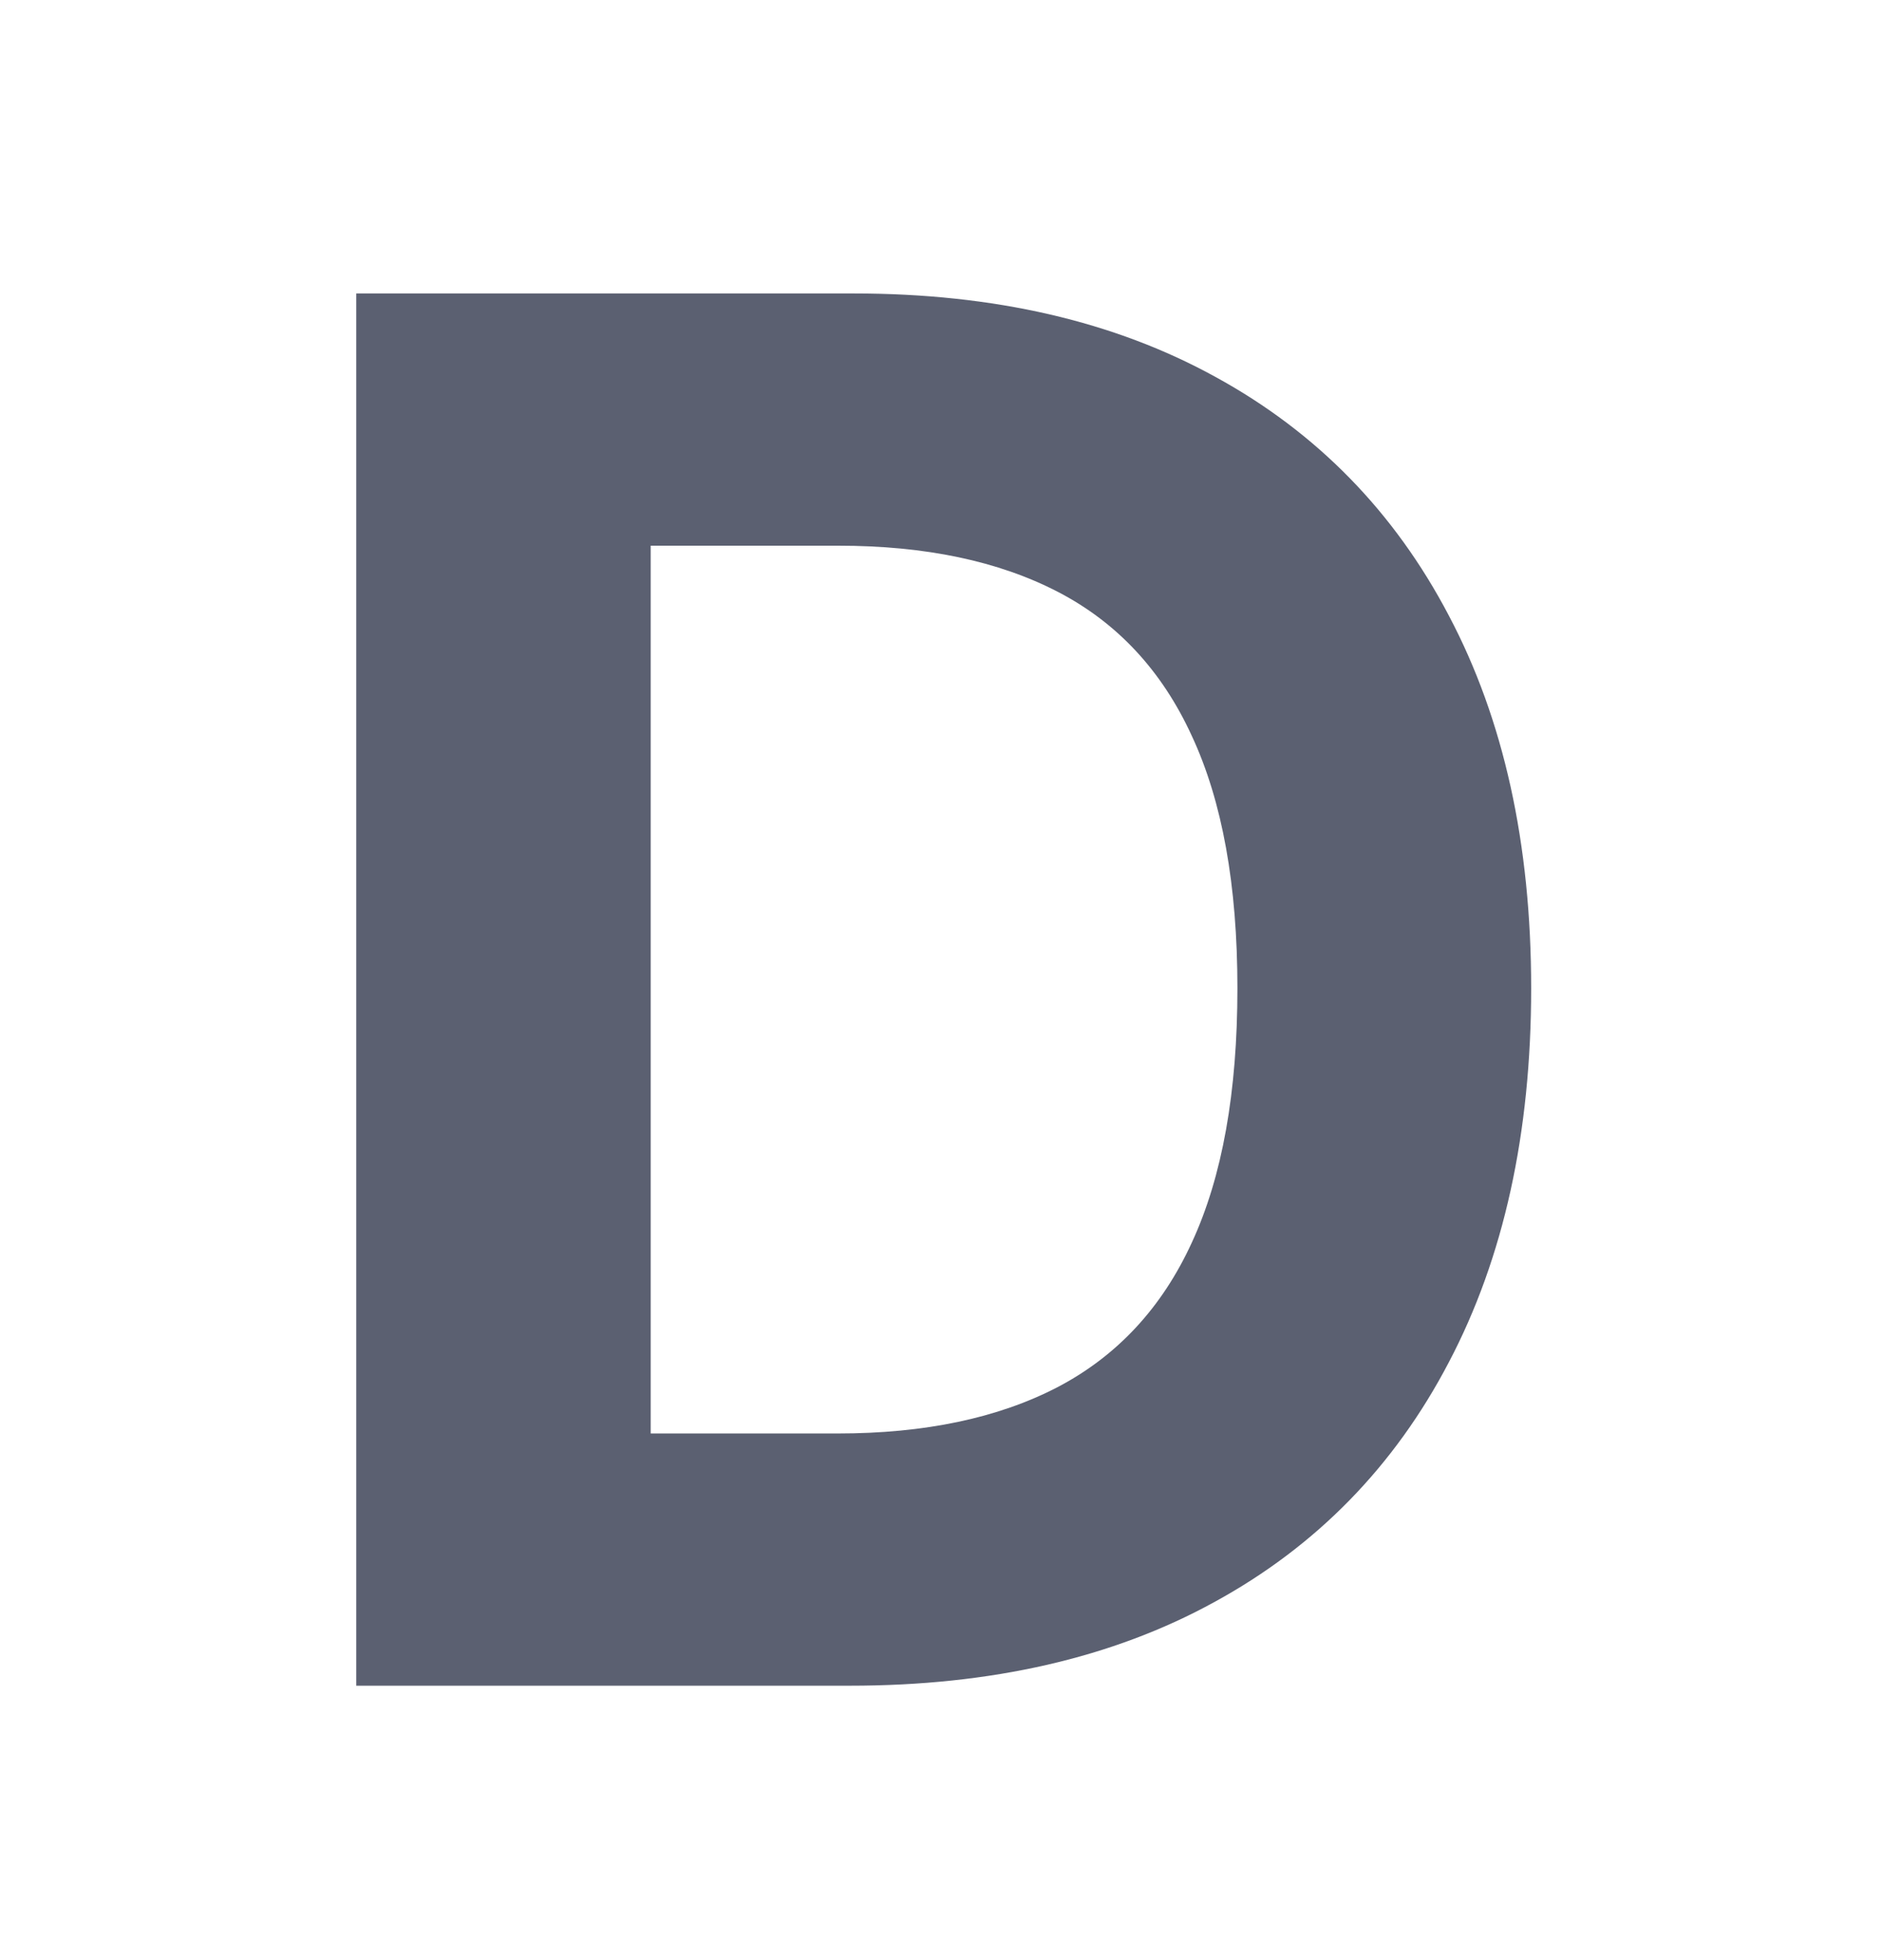 <svg width="24" height="25" viewBox="0 0 24 25" fill="none" xmlns="http://www.w3.org/2000/svg">
<g clip-path="url(#clip0_3475_10637)">
<path d="M10.838 21.5H4.543V3.743H10.89C12.676 3.743 14.214 4.098 15.503 4.809C16.792 5.515 17.783 6.529 18.477 7.853C19.176 9.176 19.526 10.76 19.526 12.604C19.526 14.454 19.176 16.043 18.477 17.373C17.783 18.702 16.786 19.723 15.486 20.433C14.191 21.145 12.642 21.5 10.838 21.5ZM8.298 18.283H10.682C11.792 18.283 12.725 18.087 13.483 17.694C14.246 17.295 14.818 16.679 15.199 15.847C15.587 15.009 15.78 13.928 15.78 12.604C15.78 11.292 15.587 10.22 15.199 9.387C14.818 8.555 14.248 7.942 13.491 7.549C12.734 7.156 11.8 6.96 10.691 6.96H8.298V18.283Z" fill="#5B6071"/>
</g>
<defs>
<clipPath id="clip0_3475_10637">
<rect y="0.5" width="24" height="24" fill="white"/>
</clipPath>
</defs>
</svg>
